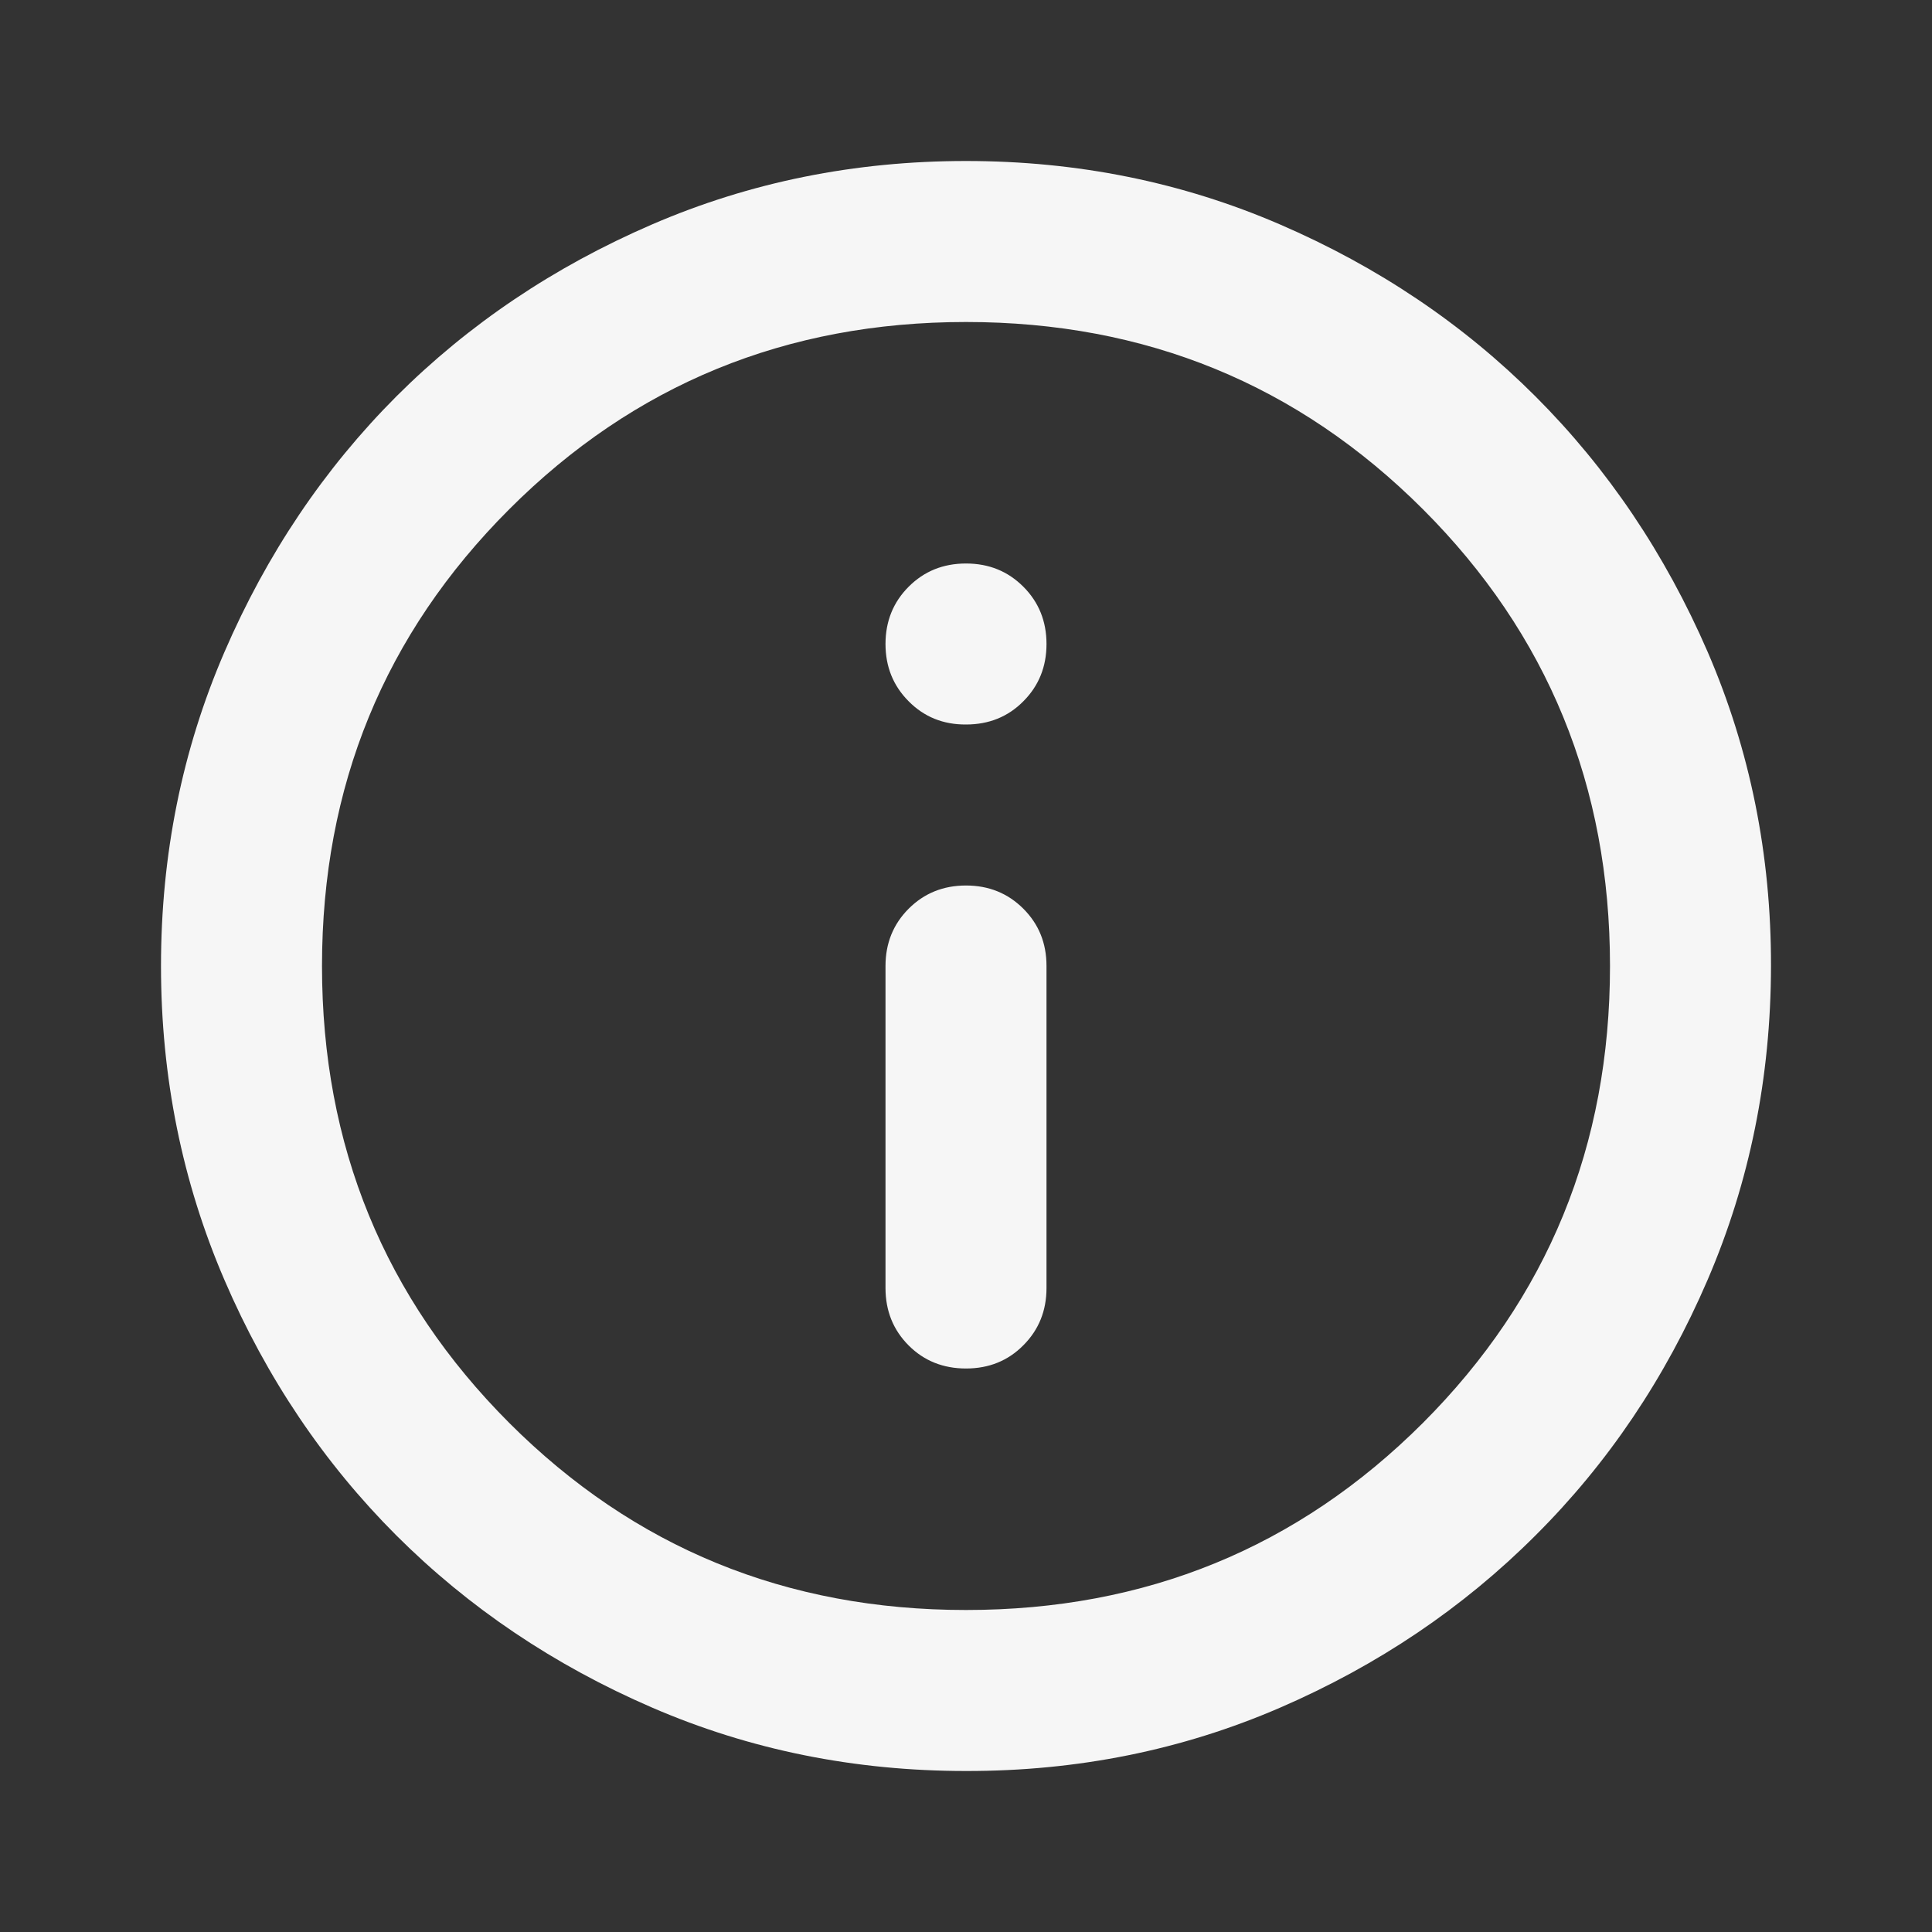 <svg width="12" height="12" viewBox="0 0 12 12" fill="none" xmlns="http://www.w3.org/2000/svg">
<rect x="0" y="0" width="12" height="12" fill="#333333" stroke="none"/>
<path d="M6 8.5C6.142 8.5 6.261 8.452 6.356 8.356C6.452 8.26 6.5 8.141 6.5 8V6C6.5 5.858 6.452 5.74 6.356 5.644C6.26 5.548 6.141 5.5 6 5.5C5.859 5.5 5.74 5.548 5.644 5.644C5.548 5.74 5.5 5.859 5.5 6V8C5.5 8.142 5.548 8.261 5.644 8.357C5.74 8.453 5.859 8.5 6 8.5ZM6 4.5C6.142 4.5 6.261 4.452 6.356 4.356C6.452 4.26 6.5 4.141 6.5 4C6.5 3.859 6.452 3.74 6.356 3.644C6.26 3.548 6.142 3.5 6 3.5C5.858 3.5 5.74 3.548 5.644 3.644C5.548 3.74 5.5 3.859 5.5 4C5.5 4.141 5.548 4.26 5.644 4.356C5.74 4.453 5.859 4.501 6 4.5ZM6 11C5.308 11 4.658 10.869 4.05 10.606C3.442 10.343 2.913 9.987 2.462 9.537C2.013 9.088 1.656 8.559 1.394 7.95C1.132 7.341 1 6.691 1 6C1 5.309 1.131 4.659 1.394 4.05C1.657 3.441 2.013 2.912 2.462 2.462C2.912 2.013 3.441 1.657 4.05 1.394C4.659 1.131 5.309 1 6 1C6.691 1 7.341 1.131 7.95 1.394C8.559 1.657 9.088 2.013 9.537 2.462C9.987 2.912 10.343 3.441 10.607 4.05C10.87 4.659 11.001 5.309 11 6C10.999 6.691 10.868 7.341 10.606 7.95C10.344 8.559 9.988 9.088 9.537 9.537C9.087 9.987 8.558 10.344 7.95 10.607C7.342 10.87 6.692 11.001 6 11ZM6 10C7.117 10 8.062 9.613 8.838 8.838C9.613 8.062 10 7.117 10 6C10 4.883 9.613 3.938 8.838 3.163C8.062 2.388 7.117 2 6 2C4.883 2 3.938 2.388 3.163 3.163C2.388 3.938 2 4.883 2 6C2 7.117 2.388 8.062 3.163 8.838C3.938 9.613 4.883 10 6 10Z" fill="#F6F6F6"/>
</svg>
